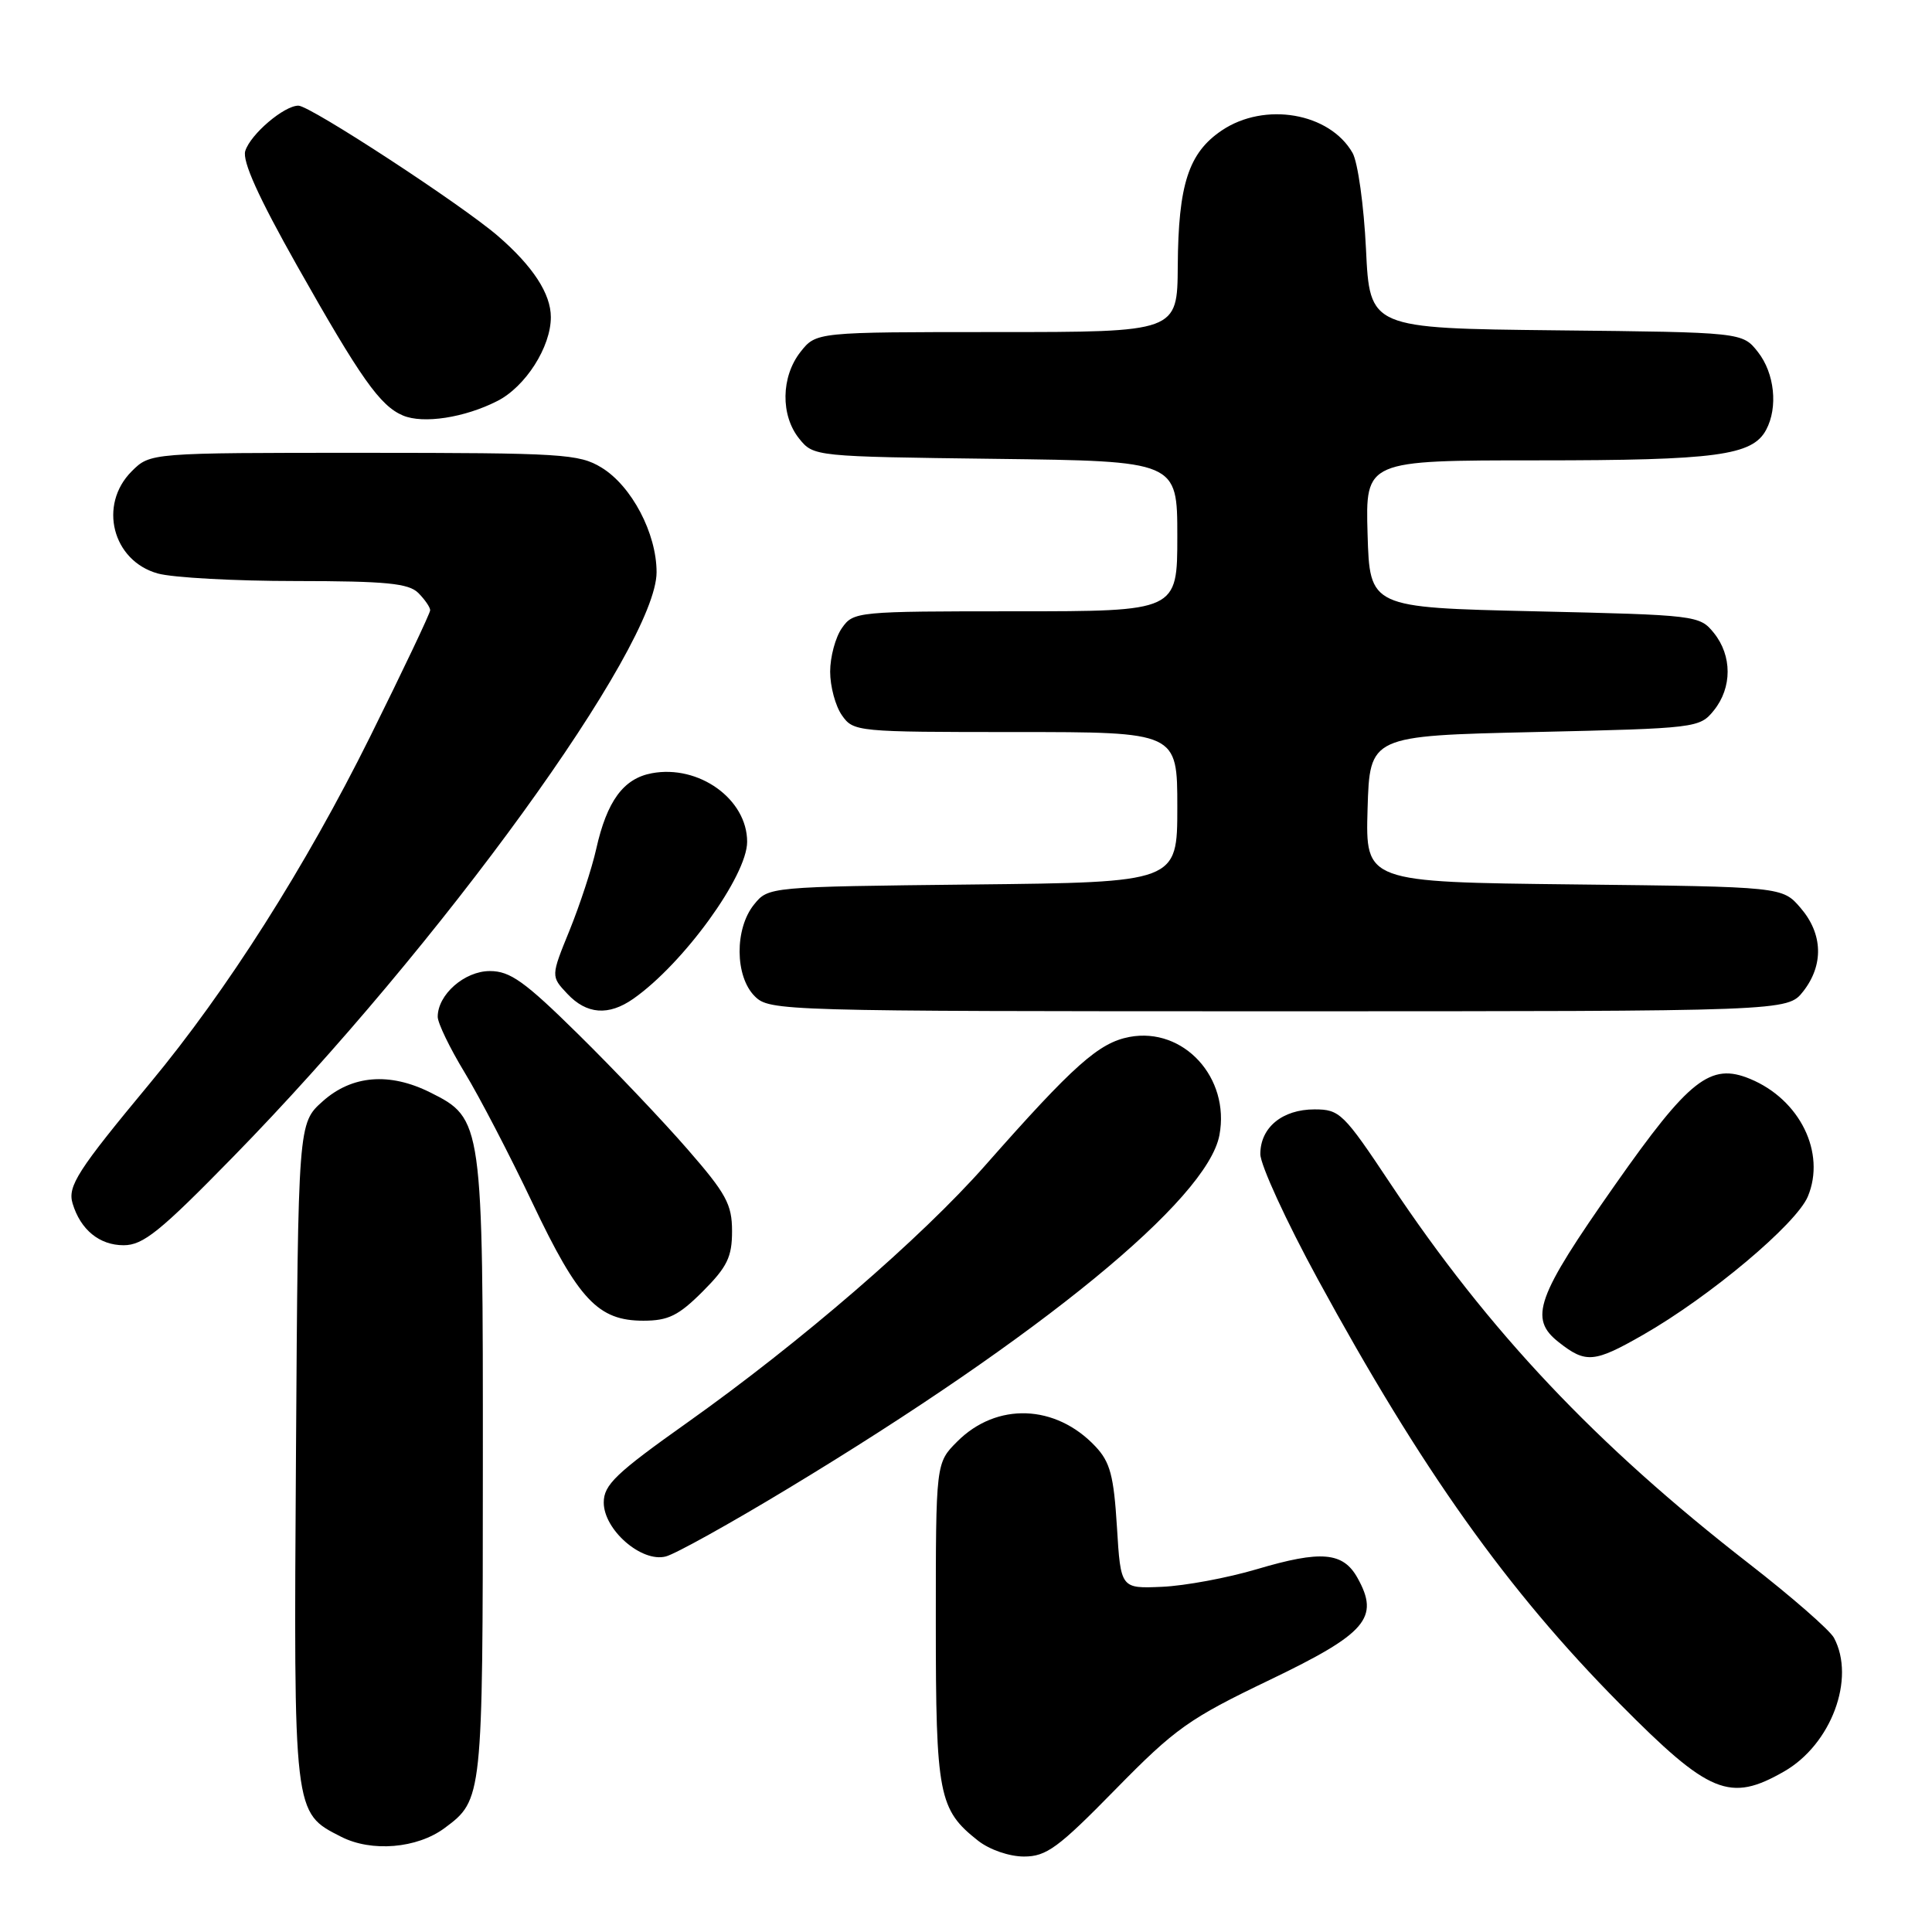 <?xml version="1.0" encoding="UTF-8" standalone="no"?>
<!DOCTYPE svg PUBLIC "-//W3C//DTD SVG 1.1//EN" "http://www.w3.org/Graphics/SVG/1.1/DTD/svg11.dtd" >
<svg xmlns="http://www.w3.org/2000/svg" xmlns:xlink="http://www.w3.org/1999/xlink" version="1.1" viewBox="0 0 256 256">
 <g >
 <path fill="currentColor"
d=" M 147.79 237.12 C 155.73 229.02 157.54 227.73 168.24 222.60 C 181.08 216.43 182.84 214.38 179.87 209.07 C 177.96 205.65 175.05 205.40 166.56 207.92 C 162.66 209.08 157.00 210.13 153.98 210.26 C 148.50 210.50 148.50 210.50 148.00 202.33 C 147.58 195.53 147.10 193.73 145.15 191.66 C 139.88 186.06 132.07 185.78 126.85 191.00 C 124.00 193.85 124.00 193.85 124.00 214.97 C 124.00 237.86 124.37 239.79 129.61 243.91 C 131.13 245.10 133.74 246.00 135.68 246.00 C 138.65 246.00 140.21 244.86 147.79 237.12 Z  M 58.91 242.23 C 63.95 238.49 63.97 238.29 63.98 194.50 C 64.00 148.56 63.95 148.22 57.00 144.75 C 51.61 142.06 46.63 142.47 42.77 145.92 C 39.50 148.83 39.50 148.83 39.22 192.41 C 38.91 240.60 38.86 240.15 45.20 243.38 C 49.24 245.44 55.27 244.93 58.91 242.23 Z  M 236.40 234.73 C 242.65 231.15 245.90 222.42 243.01 217.02 C 242.46 216.00 237.40 211.58 231.76 207.20 C 211.43 191.41 197.27 176.40 184.26 156.87 C 178.02 147.49 177.52 147.00 174.18 147.00 C 169.91 147.00 167.00 149.40 167.00 152.92 C 167.00 154.35 170.43 161.82 174.62 169.51 C 188.34 194.70 199.69 210.67 214.61 225.74 C 226.50 237.75 229.20 238.86 236.40 234.73 Z  M 104.50 197.19 C 138.01 176.94 159.98 158.93 161.58 150.41 C 163.01 142.80 156.83 136.06 149.66 137.40 C 145.60 138.17 142.27 141.13 130.53 154.44 C 122.06 164.04 106.06 177.86 91.11 188.47 C 81.59 195.22 80.00 196.75 80.00 199.09 C 80.00 202.71 85.01 207.07 88.22 206.24 C 89.48 205.92 96.80 201.85 104.50 197.19 Z  M 217.72 176.87 C 226.57 171.81 238.02 162.19 239.55 158.54 C 241.96 152.75 238.50 145.69 231.90 142.96 C 226.64 140.78 223.85 142.97 213.96 157.06 C 203.55 171.89 202.54 174.71 206.54 177.85 C 210.13 180.68 211.24 180.58 217.72 176.87 Z  M 93.12 171.12 C 96.36 167.87 97.00 166.56 97.00 163.14 C 97.00 159.58 96.23 158.17 91.10 152.28 C 87.86 148.55 81.36 141.71 76.66 137.08 C 69.52 130.04 67.60 128.67 64.91 128.67 C 61.55 128.67 58.00 131.79 58.00 134.73 C 58.00 135.56 59.60 138.87 61.56 142.10 C 63.52 145.32 67.57 153.11 70.56 159.41 C 76.66 172.25 79.26 175.00 85.25 175.00 C 88.55 175.00 89.91 174.33 93.12 171.12 Z  M 30.86 153.32 C 58.38 125.19 87.00 85.67 87.00 75.82 C 87.00 70.67 83.70 64.40 79.71 61.96 C 76.72 60.14 74.53 60.01 48.20 60.00 C 19.91 60.00 19.91 60.00 17.45 62.45 C 13.00 66.90 14.90 74.32 20.91 75.99 C 22.88 76.54 31.11 76.99 39.18 76.99 C 51.18 77.00 54.14 77.29 55.43 78.57 C 56.29 79.44 57.00 80.46 57.00 80.86 C 57.00 81.25 53.42 88.79 49.04 97.62 C 40.47 114.88 30.07 131.25 19.88 143.52 C 10.28 155.08 8.93 157.18 9.62 159.47 C 10.67 162.95 13.18 165.00 16.38 165.00 C 18.97 165.00 21.20 163.20 30.86 153.32 Z  M 83.92 132.34 C 90.56 127.69 99.00 116.05 99.00 111.54 C 99.00 105.89 92.60 101.29 86.36 102.46 C 82.61 103.16 80.42 106.14 79.00 112.50 C 78.43 115.05 76.84 119.89 75.48 123.25 C 72.99 129.36 72.99 129.36 75.17 131.68 C 77.74 134.42 80.65 134.63 83.92 132.34 Z  M 238.93 131.37 C 241.67 127.87 241.55 123.75 238.59 120.31 C 236.18 117.50 236.18 117.50 208.55 117.19 C 180.93 116.88 180.93 116.88 181.21 107.19 C 181.50 97.50 181.50 97.50 203.34 97.00 C 224.80 96.51 225.21 96.46 227.09 94.14 C 229.53 91.12 229.53 86.88 227.09 83.86 C 225.21 81.54 224.80 81.49 203.34 81.00 C 181.50 80.50 181.50 80.50 181.21 70.75 C 180.93 61.00 180.93 61.00 203.81 61.00 C 227.44 61.00 232.20 60.36 234.02 56.96 C 235.62 53.98 235.14 49.45 232.94 46.65 C 230.88 44.03 230.88 44.03 206.19 43.77 C 181.50 43.50 181.50 43.50 181.00 33.00 C 180.72 27.22 179.92 21.49 179.22 20.26 C 176.18 14.94 167.58 13.46 161.90 17.28 C 157.49 20.25 156.13 24.44 156.06 35.25 C 156.00 44.00 156.00 44.00 132.07 44.00 C 108.15 44.00 108.15 44.00 106.07 46.63 C 103.48 49.93 103.41 55.05 105.91 58.14 C 107.81 60.49 107.97 60.50 131.91 60.80 C 156.00 61.10 156.00 61.10 156.00 71.05 C 156.00 81.00 156.00 81.00 134.56 81.00 C 113.53 81.00 113.08 81.04 111.56 83.22 C 110.70 84.44 110.00 87.04 110.00 89.00 C 110.00 90.96 110.70 93.56 111.56 94.78 C 113.08 96.96 113.53 97.00 134.56 97.00 C 156.00 97.00 156.00 97.00 156.00 106.95 C 156.00 116.91 156.00 116.91 128.91 117.20 C 101.82 117.50 101.82 117.50 99.91 119.86 C 97.33 123.05 97.37 129.37 100.00 132.00 C 101.96 133.96 103.33 134.00 169.43 134.00 C 236.85 134.00 236.85 134.00 238.93 131.37 Z  M 65.91 53.13 C 69.64 51.23 73.00 45.96 72.99 42.02 C 72.99 38.92 70.61 35.28 66.00 31.29 C 61.18 27.12 41.10 14.00 39.54 14.00 C 37.64 14.00 33.20 17.78 32.50 20.00 C 32.08 21.34 34.23 26.10 39.37 35.22 C 47.80 50.15 50.36 53.78 53.40 55.06 C 56.09 56.19 61.56 55.35 65.91 53.13 Z "/>
</g>
</svg>